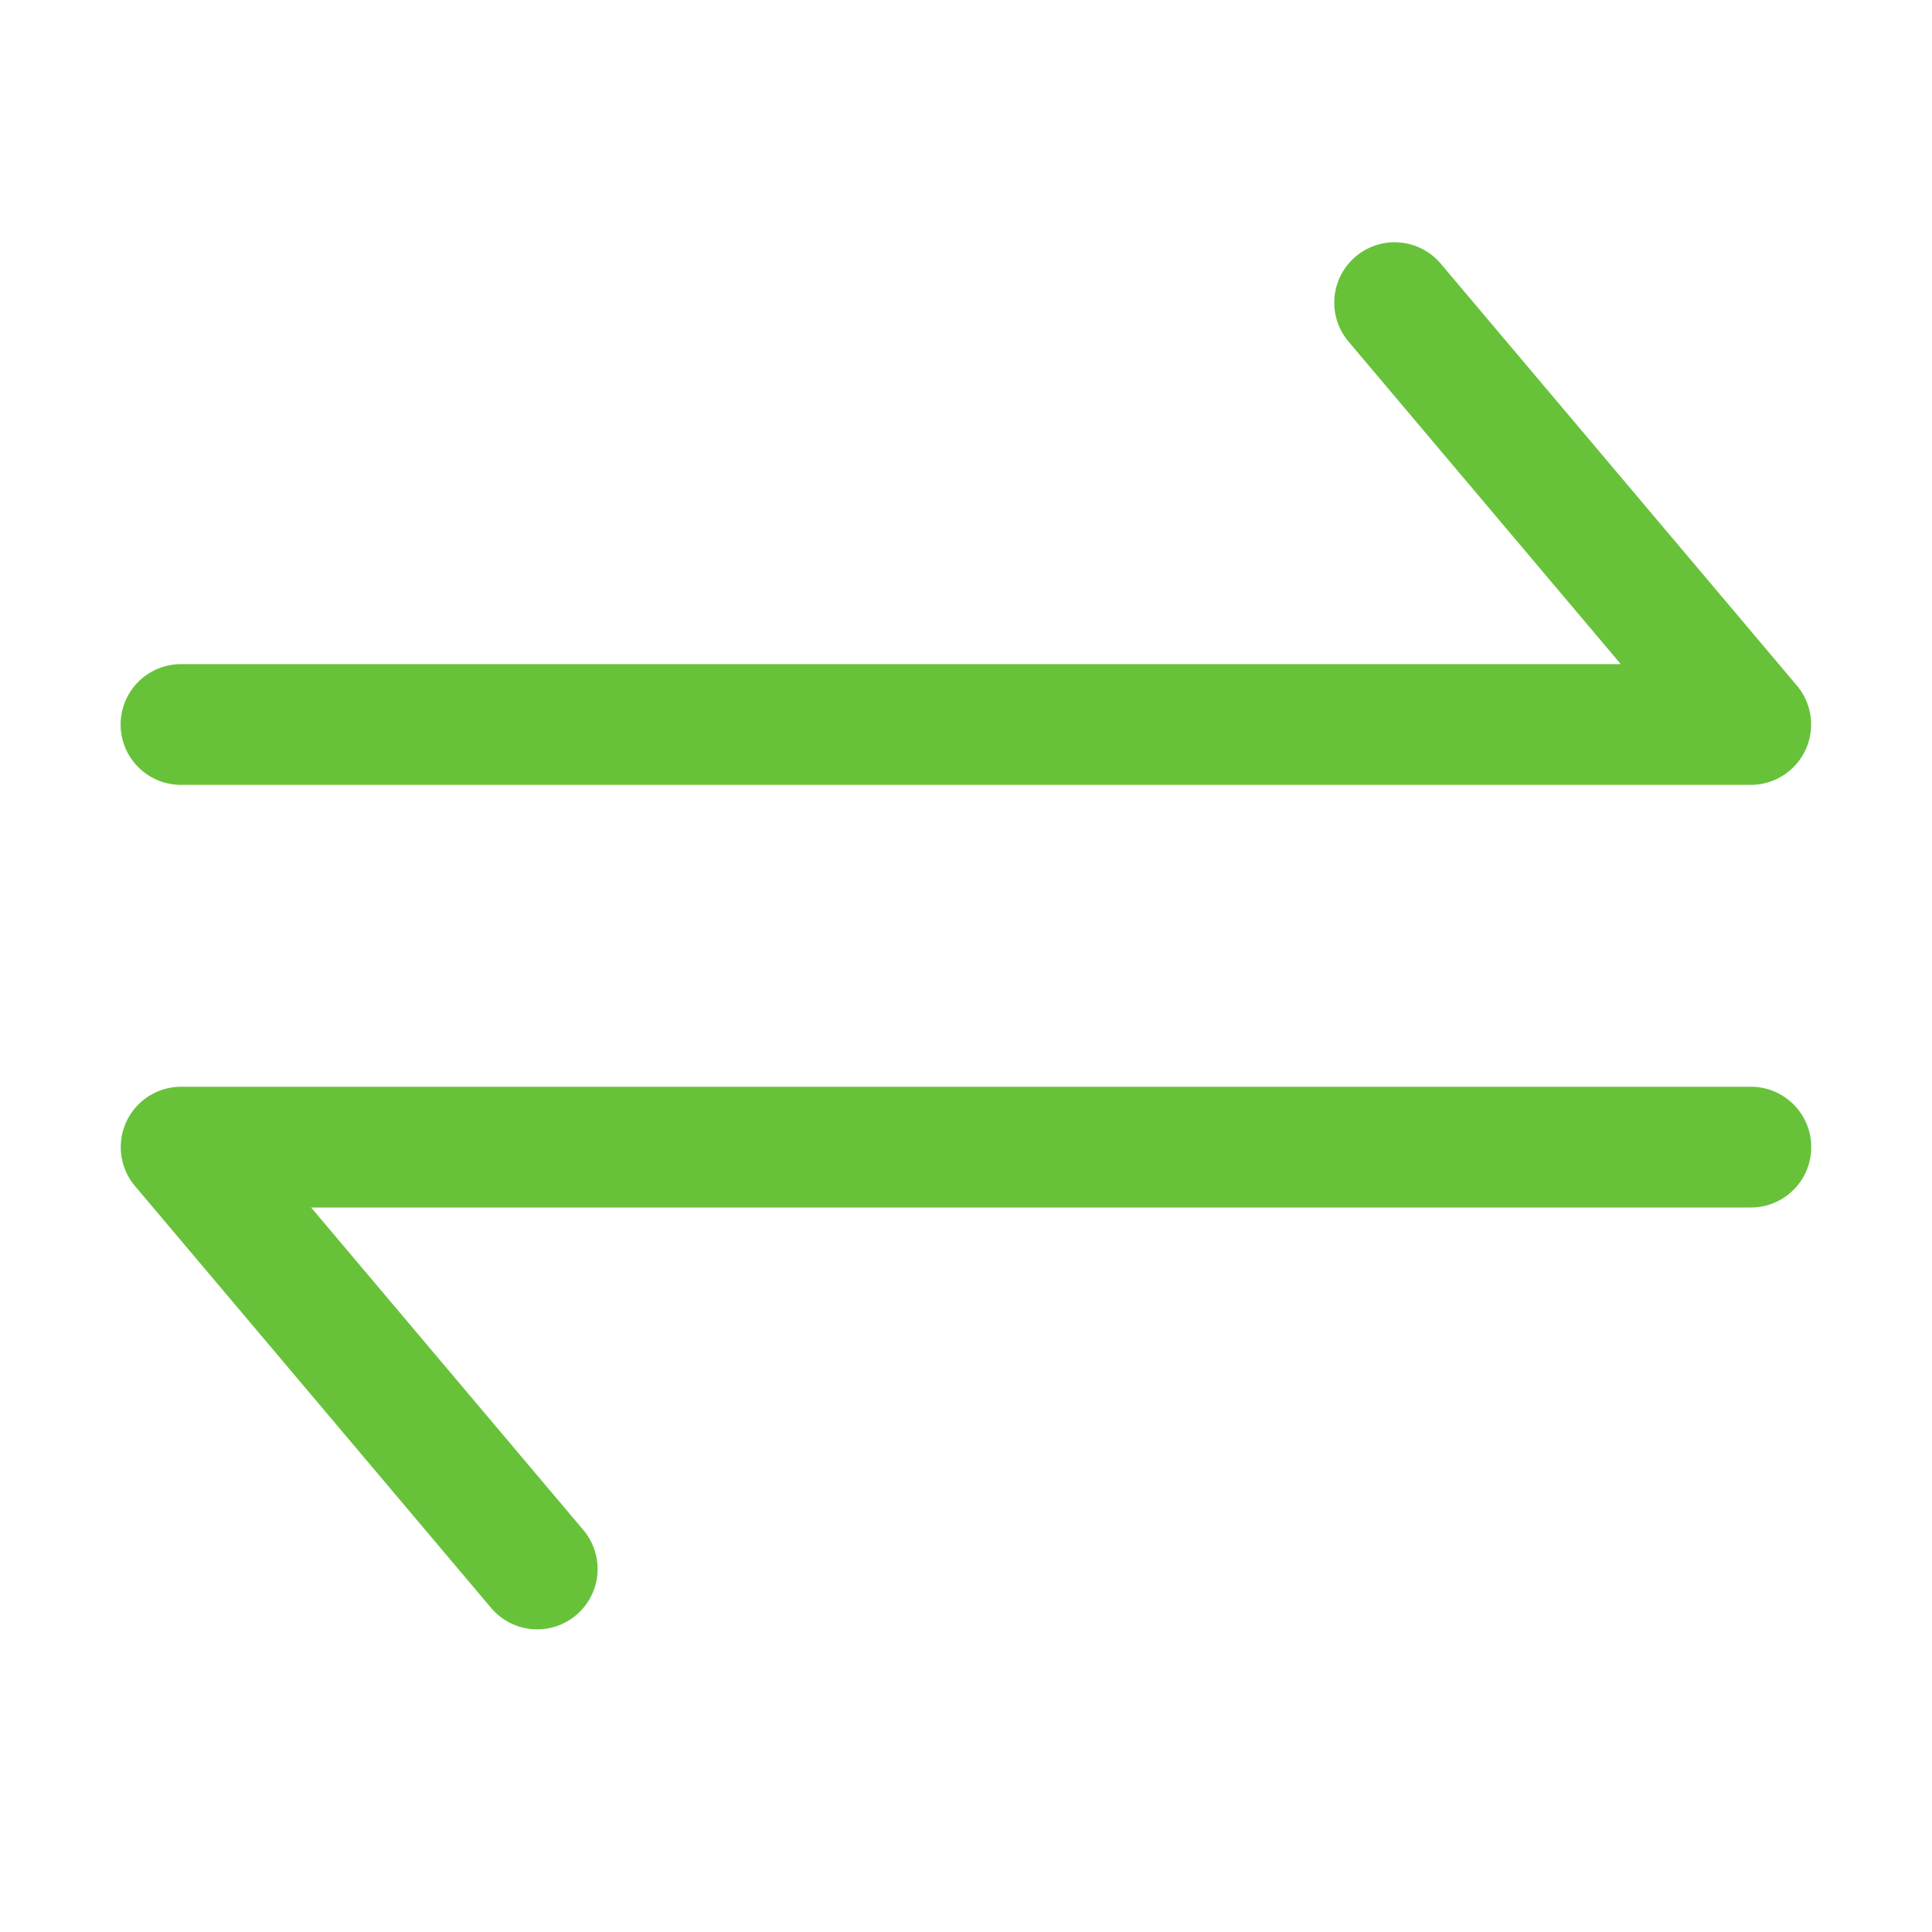 <?xml version="1.0" standalone="no"?><!DOCTYPE svg PUBLIC "-//W3C//DTD SVG 1.1//EN" "http://www.w3.org/Graphics/SVG/1.1/DTD/svg11.dtd"><svg t="1675649679993" class="icon" viewBox="0 0 1024 1024" version="1.1" xmlns="http://www.w3.org/2000/svg" p-id="2216" xmlns:xlink="http://www.w3.org/1999/xlink" width="20" height="20"><path d="M859.04 352H95.936a32 32 0 1 0 0 64h832a32 32 0 0 0 24.448-52.64l-189.088-224a32 32 0 0 0-48.896 41.28L859.04 352zM164.896 640H928a32 32 0 1 0 0-64H96a32 32 0 0 0-24.448 52.64l189.088 224a32 32 0 0 0 48.896-41.28L164.896 640z" fill="#67c23a" p-id="2217"></path></svg>
